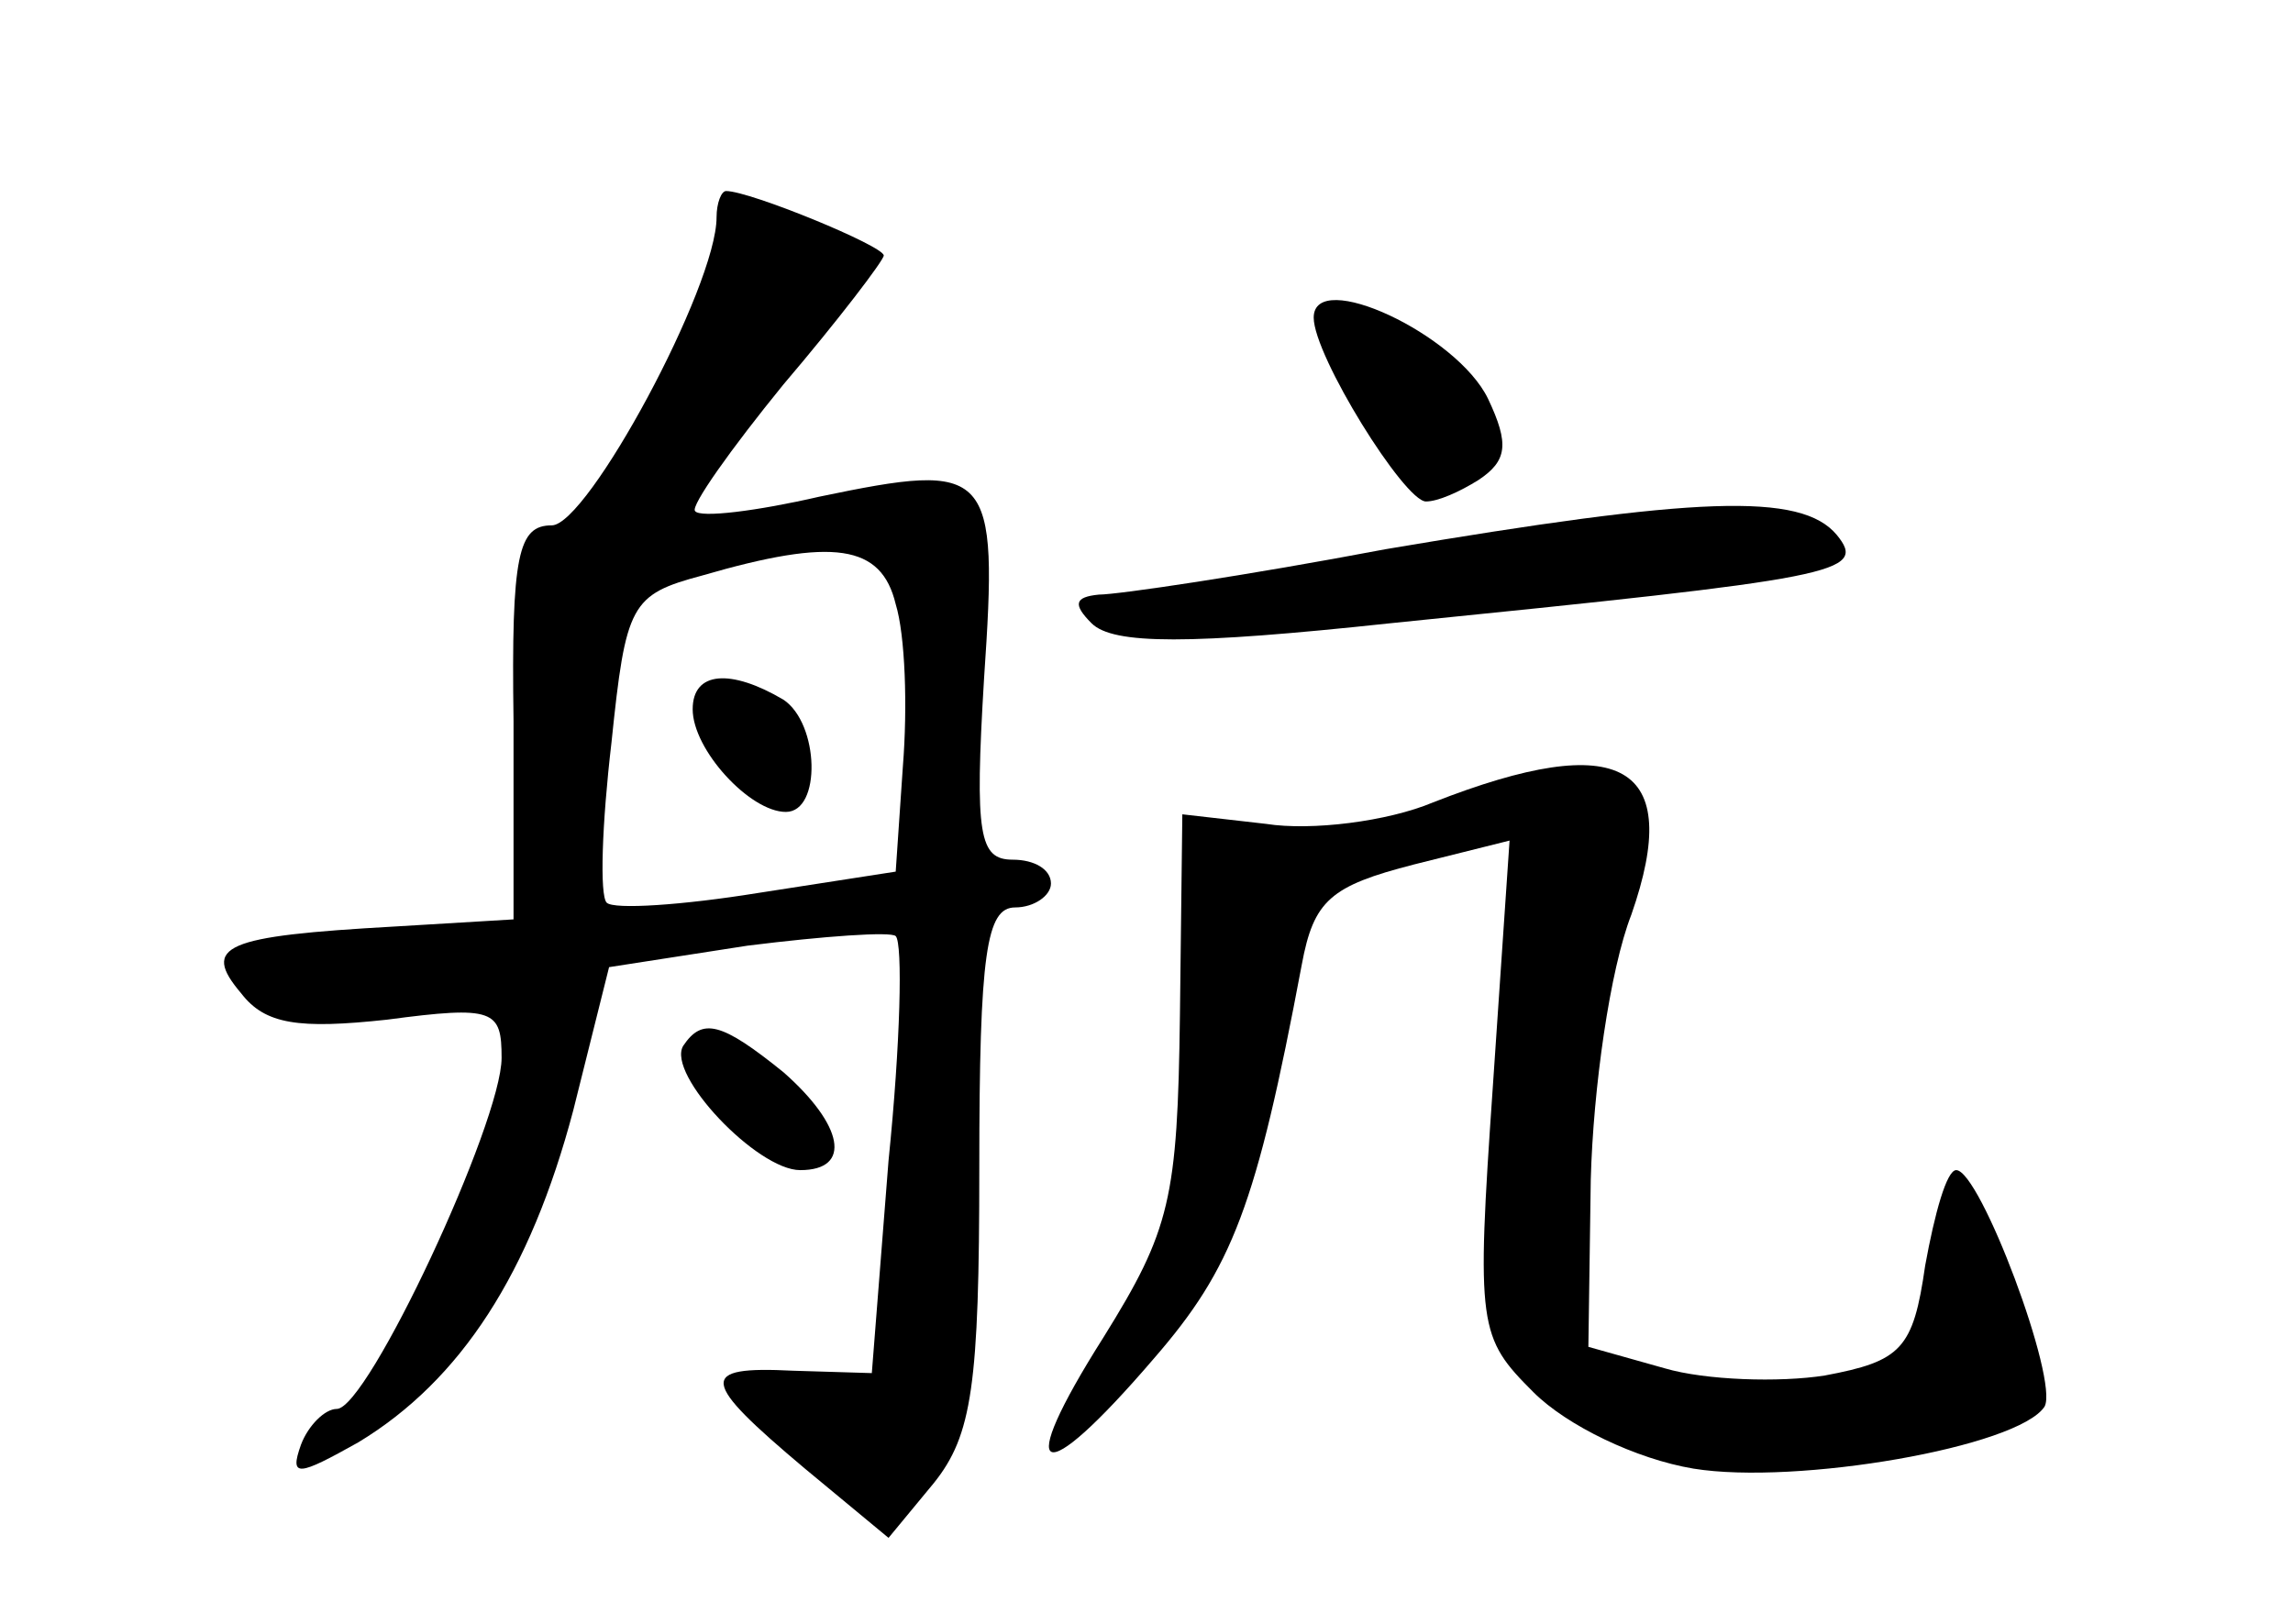 <?xml version="1.0" standalone="no"?>
<!DOCTYPE svg PUBLIC "-//W3C//DTD SVG 20010904//EN"
 "http://www.w3.org/TR/2001/REC-SVG-20010904/DTD/svg10.dtd">
<svg version="1.0" xmlns="http://www.w3.org/2000/svg"
 width="96pt" height="68pt" viewBox="0 0 96 68"
 preserveAspectRatio="xMidYMid meet">
<g transform="translate(0,68) scale(0.1,-0.1)"
fill="#000000" stroke="none">
<path d="M300 589 c0 -29 -54 -129 -69 -129 -14 0 -17 -12 -16 -82 l0 -83 -50
-3 c-71 -4 -81 -8 -64 -28 10 -13 24 -15 61 -11 45 6 48 4 48 -16 0 -27 -56
-147 -69 -147 -5 0 -12 -7 -15 -15 -5 -14 -1 -13 24 1 43 26 72 71 90 139 l15
60 58 9 c32 4 60 6 62 4 3 -3 2 -45 -3 -94 l-7 -89 -33 1 c-40 2 -39 -4 5 -41
l35 -29 19 23 c16 20 19 41 19 132 0 90 3 109 15 109 8 0 15 5 15 10 0 6 -7
10 -16 10 -14 0 -16 10 -12 76 6 88 3 91 -69 76 -26 -6 -50 -9 -52 -6 -2 2 15
26 37 53 23 27 42 52 42 54 0 4 -56 27 -66 27 -2 0 -4 -5 -4 -11z m75 -162 c4
-13 5 -43 3 -68 l-3 -44 -58 -9 c-31 -5 -60 -7 -63 -4 -3 3 -2 33 2 67 6 58 8
62 38 70 55 16 75 13 81 -12z"/>
<path d="M290 383 c0 -17 24 -43 39 -43 15 0 14 37 -1 47 -22 13 -38 12 -38
-4z"/>
<path d="M550 547 c0 -16 38 -77 47 -77 5 0 14 4 22 9 12 8 13 15 4 34 -13 27
-73 55 -73 34z"/>
<path d="M580 450 c-58 -11 -112 -19 -120 -19 -10 -1 -11 -4 -3 -12 9 -9 41
-9 125 0 188 19 200 21 187 37 -15 18 -59 16 -189 -6z"/>
<path d="M600 344 c-19 -8 -51 -12 -70 -9 l-35 4 -1 -84 c-1 -77 -4 -90 -32
-135 -38 -60 -27 -65 21 -9 33 38 43 64 62 165 5 27 12 33 47 42 l40 10 -7
-103 c-7 -101 -6 -105 17 -128 14 -14 43 -28 67 -32 43 -7 136 9 147 26 6 11
-27 99 -37 99 -4 0 -9 -18 -13 -40 -5 -35 -10 -40 -42 -46 -19 -3 -50 -2 -67
3 l-32 9 1 70 c1 38 8 88 17 111 22 63 -4 78 -83 47z"/>
<path d="M286 242 c-7 -12 31 -52 49 -52 22 0 18 19 -7 41 -26 21 -34 23 -42
11z"/>
</g>
</svg>
